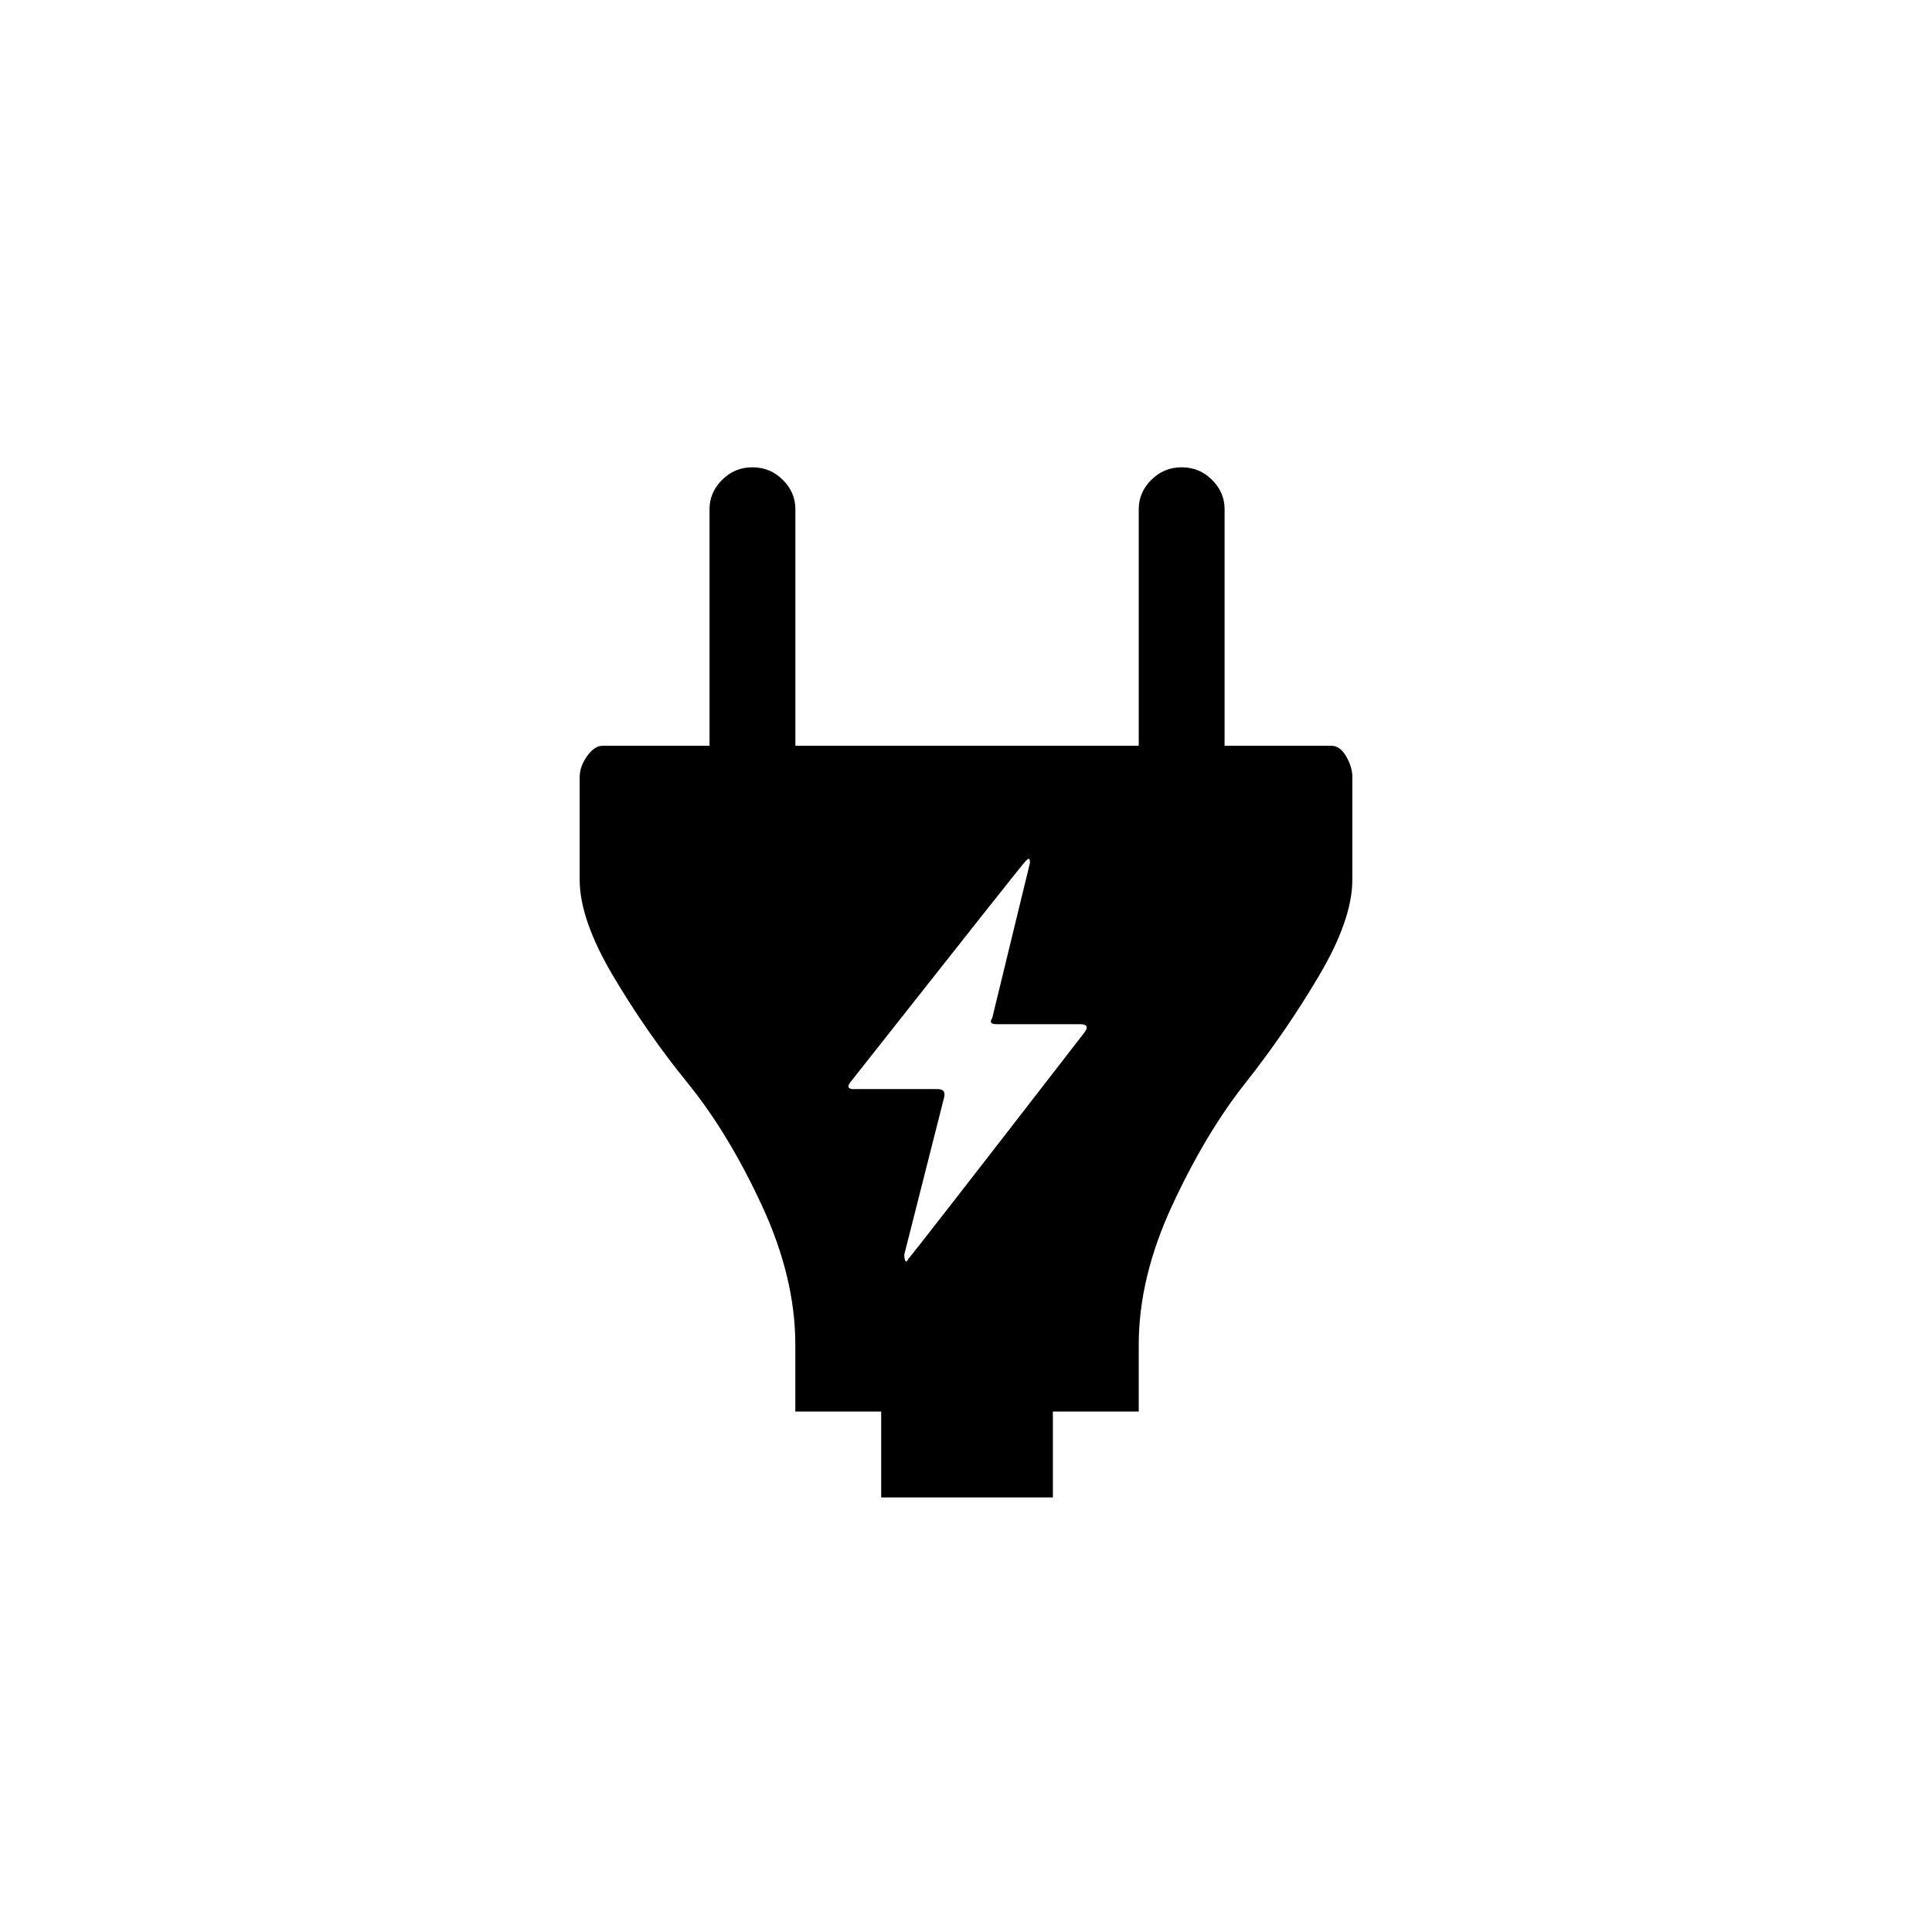 <?xml version="1.0" encoding="utf-8"?>
<!-- Generator: Adobe Illustrator 20.0.0, SVG Export Plug-In . SVG Version: 6.00 Build 0)  -->
<svg version="1.1" id="Vrstva_1" xmlns="http://www.w3.org/2000/svg" xmlns:xlink="http://www.w3.org/1999/xlink" x="0px" y="0px"
	 viewBox="0 0 32 32" style="enable-background:new 0 0 32 32;" xml:space="preserve">
<style type="text/css">
	.st0{fill-rule:evenodd;clip-rule:evenodd;}
</style>
<g>
	<path class="st0" d="M17.439,24.802V23.38h1.422v-1.11c0-0.74,0.185-1.509,0.555-2.306c0.37-0.798,0.774-1.474,1.214-2.029
		c0.439-0.555,0.844-1.144,1.214-1.769c0.37-0.624,0.555-1.156,0.555-1.595v-1.699c0-0.116-0.035-0.231-0.104-0.347
		c-0.069-0.116-0.15-0.173-0.243-0.173h-1.769V8.433c0-0.185-0.069-0.347-0.208-0.485c-0.139-0.139-0.306-0.208-0.503-0.208
		s-0.364,0.069-0.503,0.208c-0.139,0.139-0.208,0.301-0.208,0.485v3.919h-5.687V8.433c0-0.185-0.069-0.347-0.208-0.485
		c-0.139-0.139-0.307-0.208-0.503-0.208c-0.197,0-0.364,0.069-0.503,0.208c-0.139,0.139-0.208,0.301-0.208,0.485v3.919H9.983
		c-0.092,0-0.179,0.058-0.26,0.173c-0.081,0.116-0.122,0.231-0.122,0.347v1.699c0,0.439,0.185,0.971,0.555,1.595
		c0.37,0.624,0.78,1.214,1.231,1.769c0.451,0.555,0.861,1.231,1.231,2.029c0.37,0.798,0.555,1.567,0.555,2.306v1.11h1.422v1.422
		H17.439z M14.145,18.04c-0.092,0-0.116-0.035-0.069-0.104c1.896-2.404,2.867-3.63,2.913-3.676c0.023-0.023,0.04-0.035,0.052-0.035
		c0.012,0,0.018,0.023,0.018,0.069l-0.624,2.566c-0.046,0.069-0.023,0.104,0.069,0.104h1.387c0.115,0,0.139,0.046,0.069,0.139
		c-1.896,2.451-2.867,3.699-2.913,3.745c-0.023,0.046-0.041,0.058-0.052,0.035c-0.011-0.023-0.017-0.058-0.017-0.104l0.659-2.601
		c0.023-0.093-0.011-0.139-0.104-0.139H14.145z"/>
</g>
</svg>
